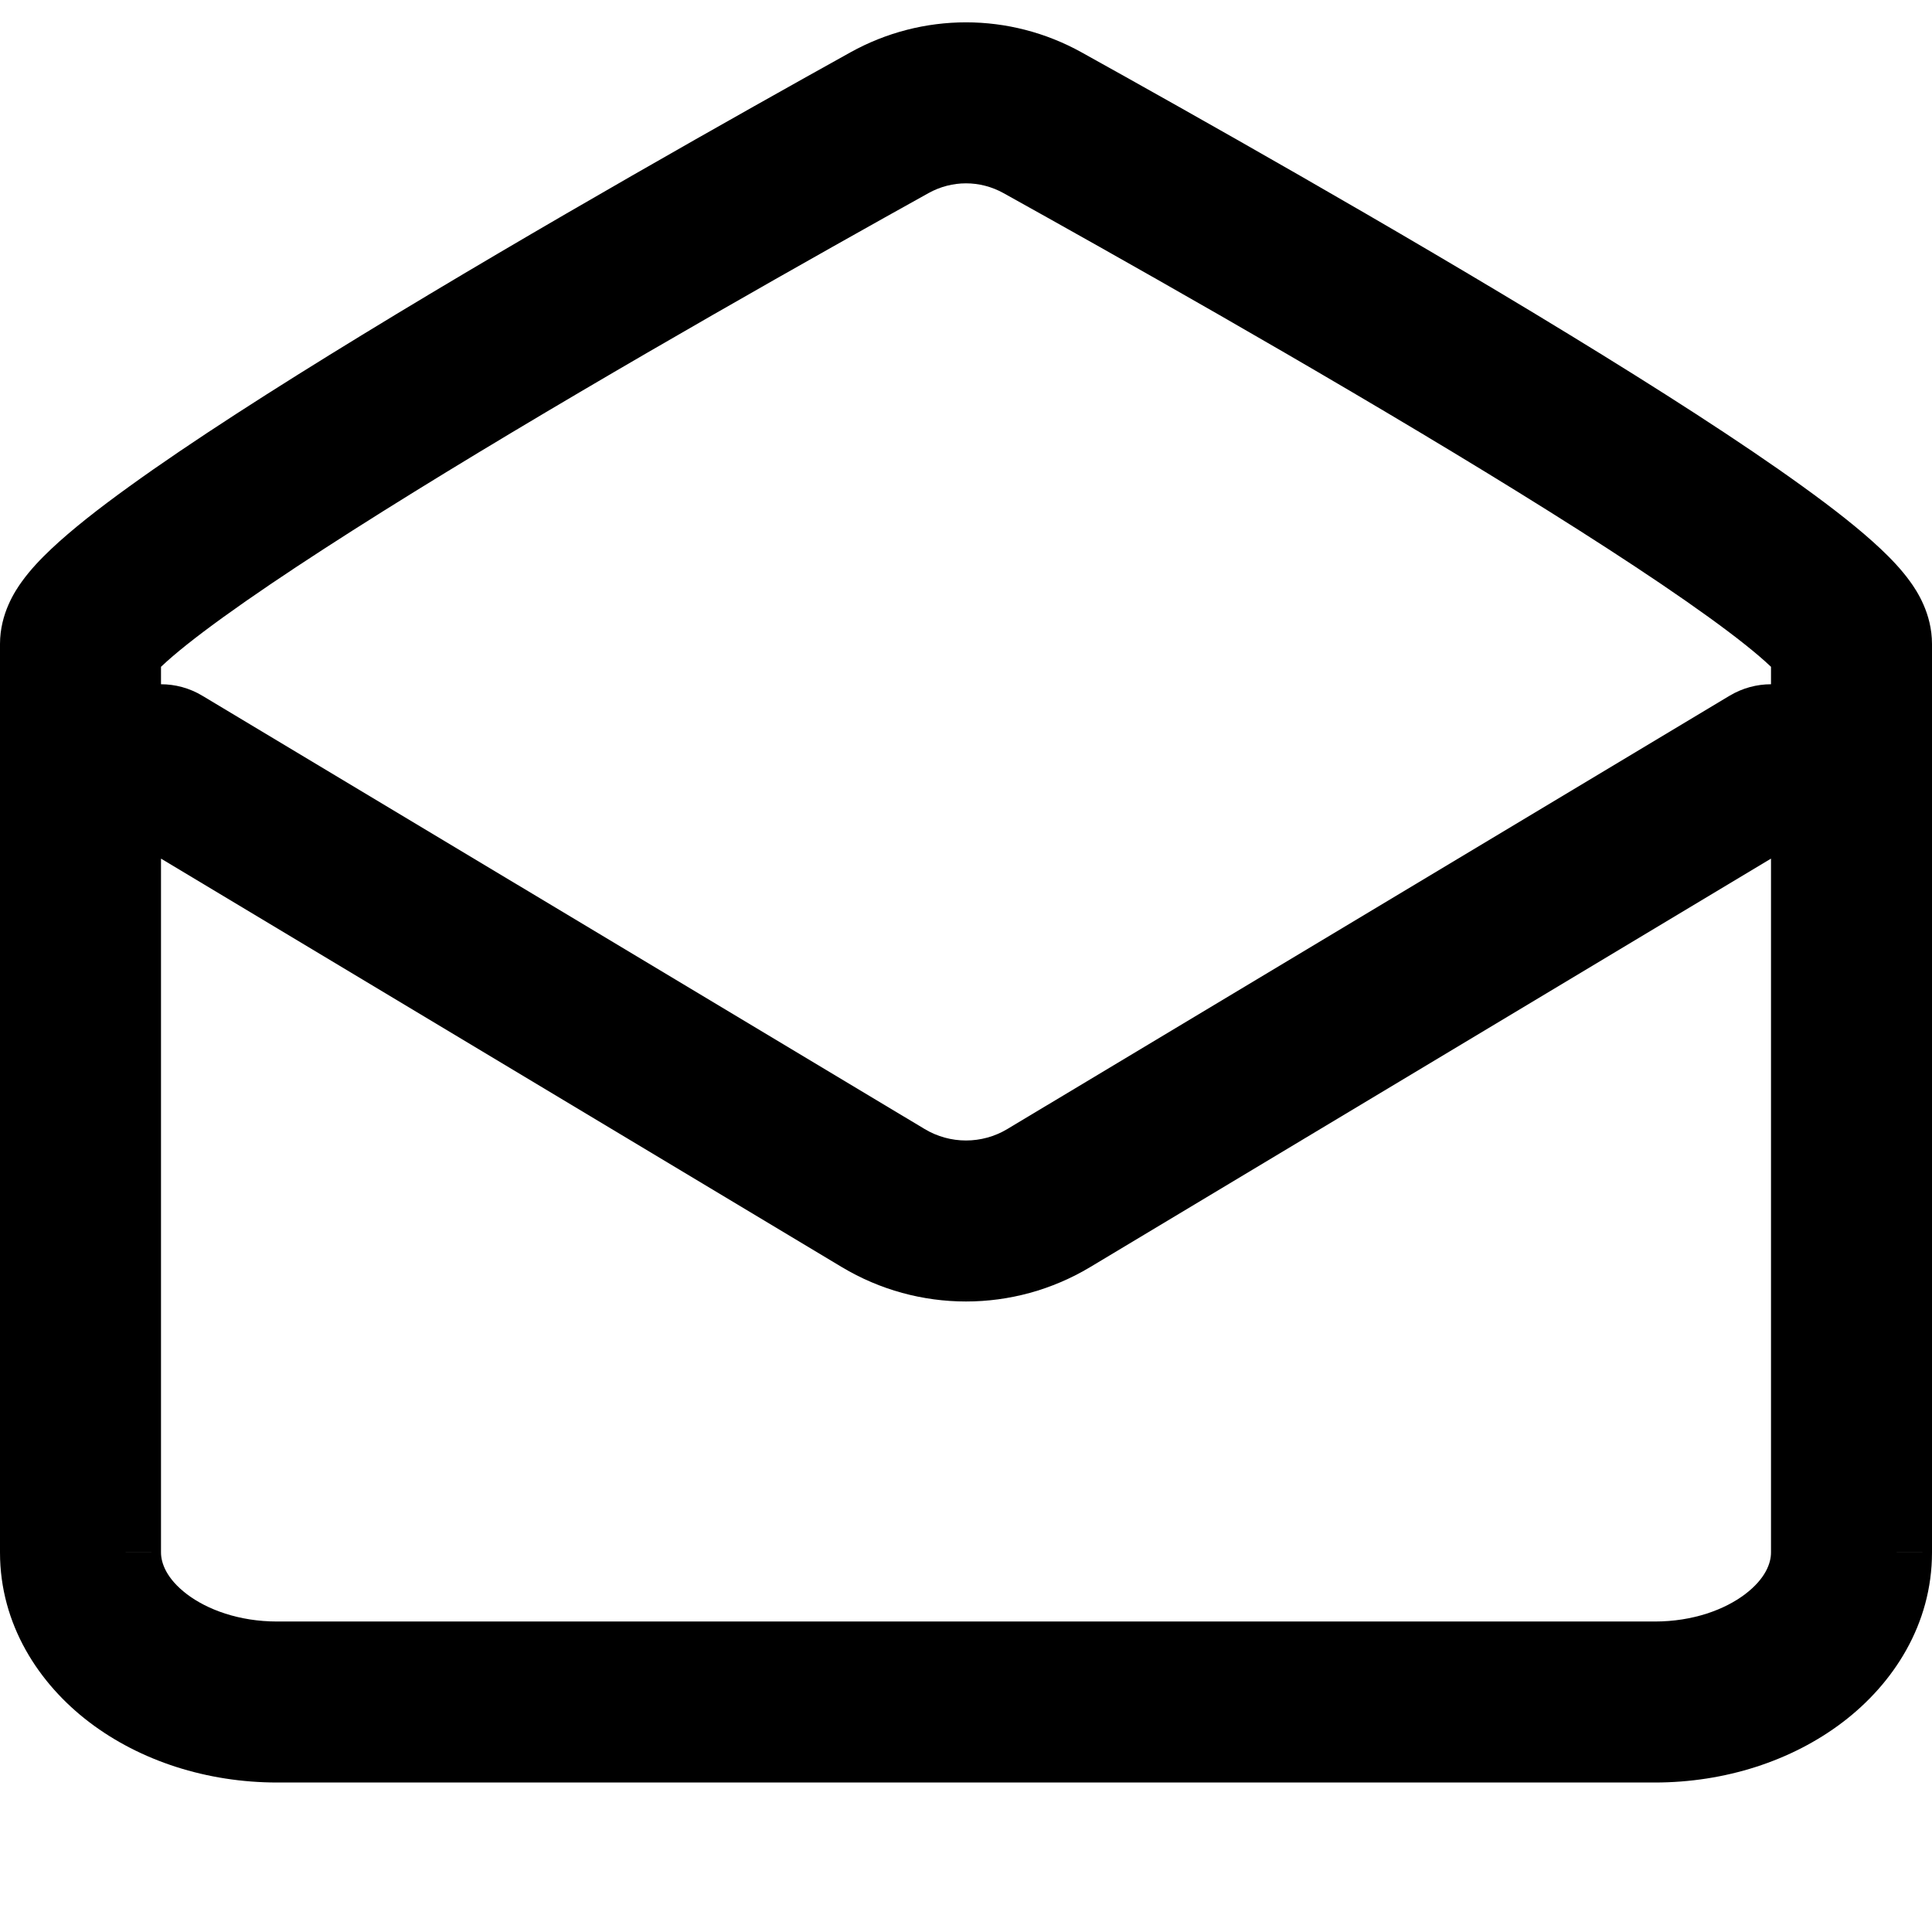 <svg width="24" height="24" viewBox="0 0 24 24" fill="none" xmlns="http://www.w3.org/2000/svg">
<g clip-path="url(#clip0_499_18322)">
<path fill-rule="evenodd" clip-rule="evenodd" d="M11.534 2.399C11.826 2.237 12.174 2.237 12.466 2.399C13.799 3.14 16.297 4.546 18.456 5.865C19.539 6.527 20.519 7.156 21.22 7.662C21.575 7.918 21.832 8.124 21.991 8.275L22 8.283V8.5C21.825 8.5 21.647 8.546 21.485 8.643L12.514 14.025C12.198 14.215 11.802 14.215 11.486 14.025L2.514 8.643C2.353 8.546 2.175 8.5 2 8.5V8.283L2.009 8.275C2.168 8.124 2.425 7.918 2.78 7.662C3.481 7.156 4.461 6.527 5.544 5.865C7.703 4.546 10.201 3.14 11.534 2.399ZM2 10.666L2 19.285L1 19.286L0 19.286L0 8C0 7.619 0.191 7.336 0.272 7.224C0.379 7.075 0.51 6.939 0.636 6.82C0.89 6.58 1.23 6.314 1.609 6.041C2.374 5.488 3.406 4.828 4.501 4.159C6.697 2.817 9.224 1.395 10.563 0.651C11.459 0.153 12.541 0.153 13.437 0.651C14.776 1.395 17.303 2.817 19.499 4.159C20.594 4.828 21.626 5.488 22.391 6.041C22.77 6.314 23.11 6.58 23.364 6.82C23.49 6.939 23.621 7.075 23.728 7.224C23.809 7.336 24 7.619 24 8L24 19.285L23 19.286L22 19.286L22 10.666L13.543 15.74C12.593 16.31 11.407 16.31 10.457 15.74L2 10.666ZM22 19.286C22 19.286 22 19.286 23 19.286C24 19.286 24 19.285 24 19.285C24 20.178 23.521 20.915 22.889 21.395C22.257 21.875 21.429 22.143 20.556 22.143L3.444 22.143C2.571 22.143 1.743 21.875 1.111 21.395C0.479 20.915 0 20.178 0 19.286C0 19.286 0 19.286 1 19.286C2 19.286 2 19.285 2 19.285C2 19.418 2.069 19.611 2.321 19.803C2.574 19.995 2.968 20.143 3.444 20.143L20.556 20.143C21.032 20.143 21.426 19.995 21.679 19.803C21.931 19.611 22 19.419 22 19.286Z" fill="#000"/>
</g>
<defs>
<clipPath id="clip0_499_18322">
<rect width="24" height="24" fill="white"/>
</clipPath>
</defs>
</svg>
